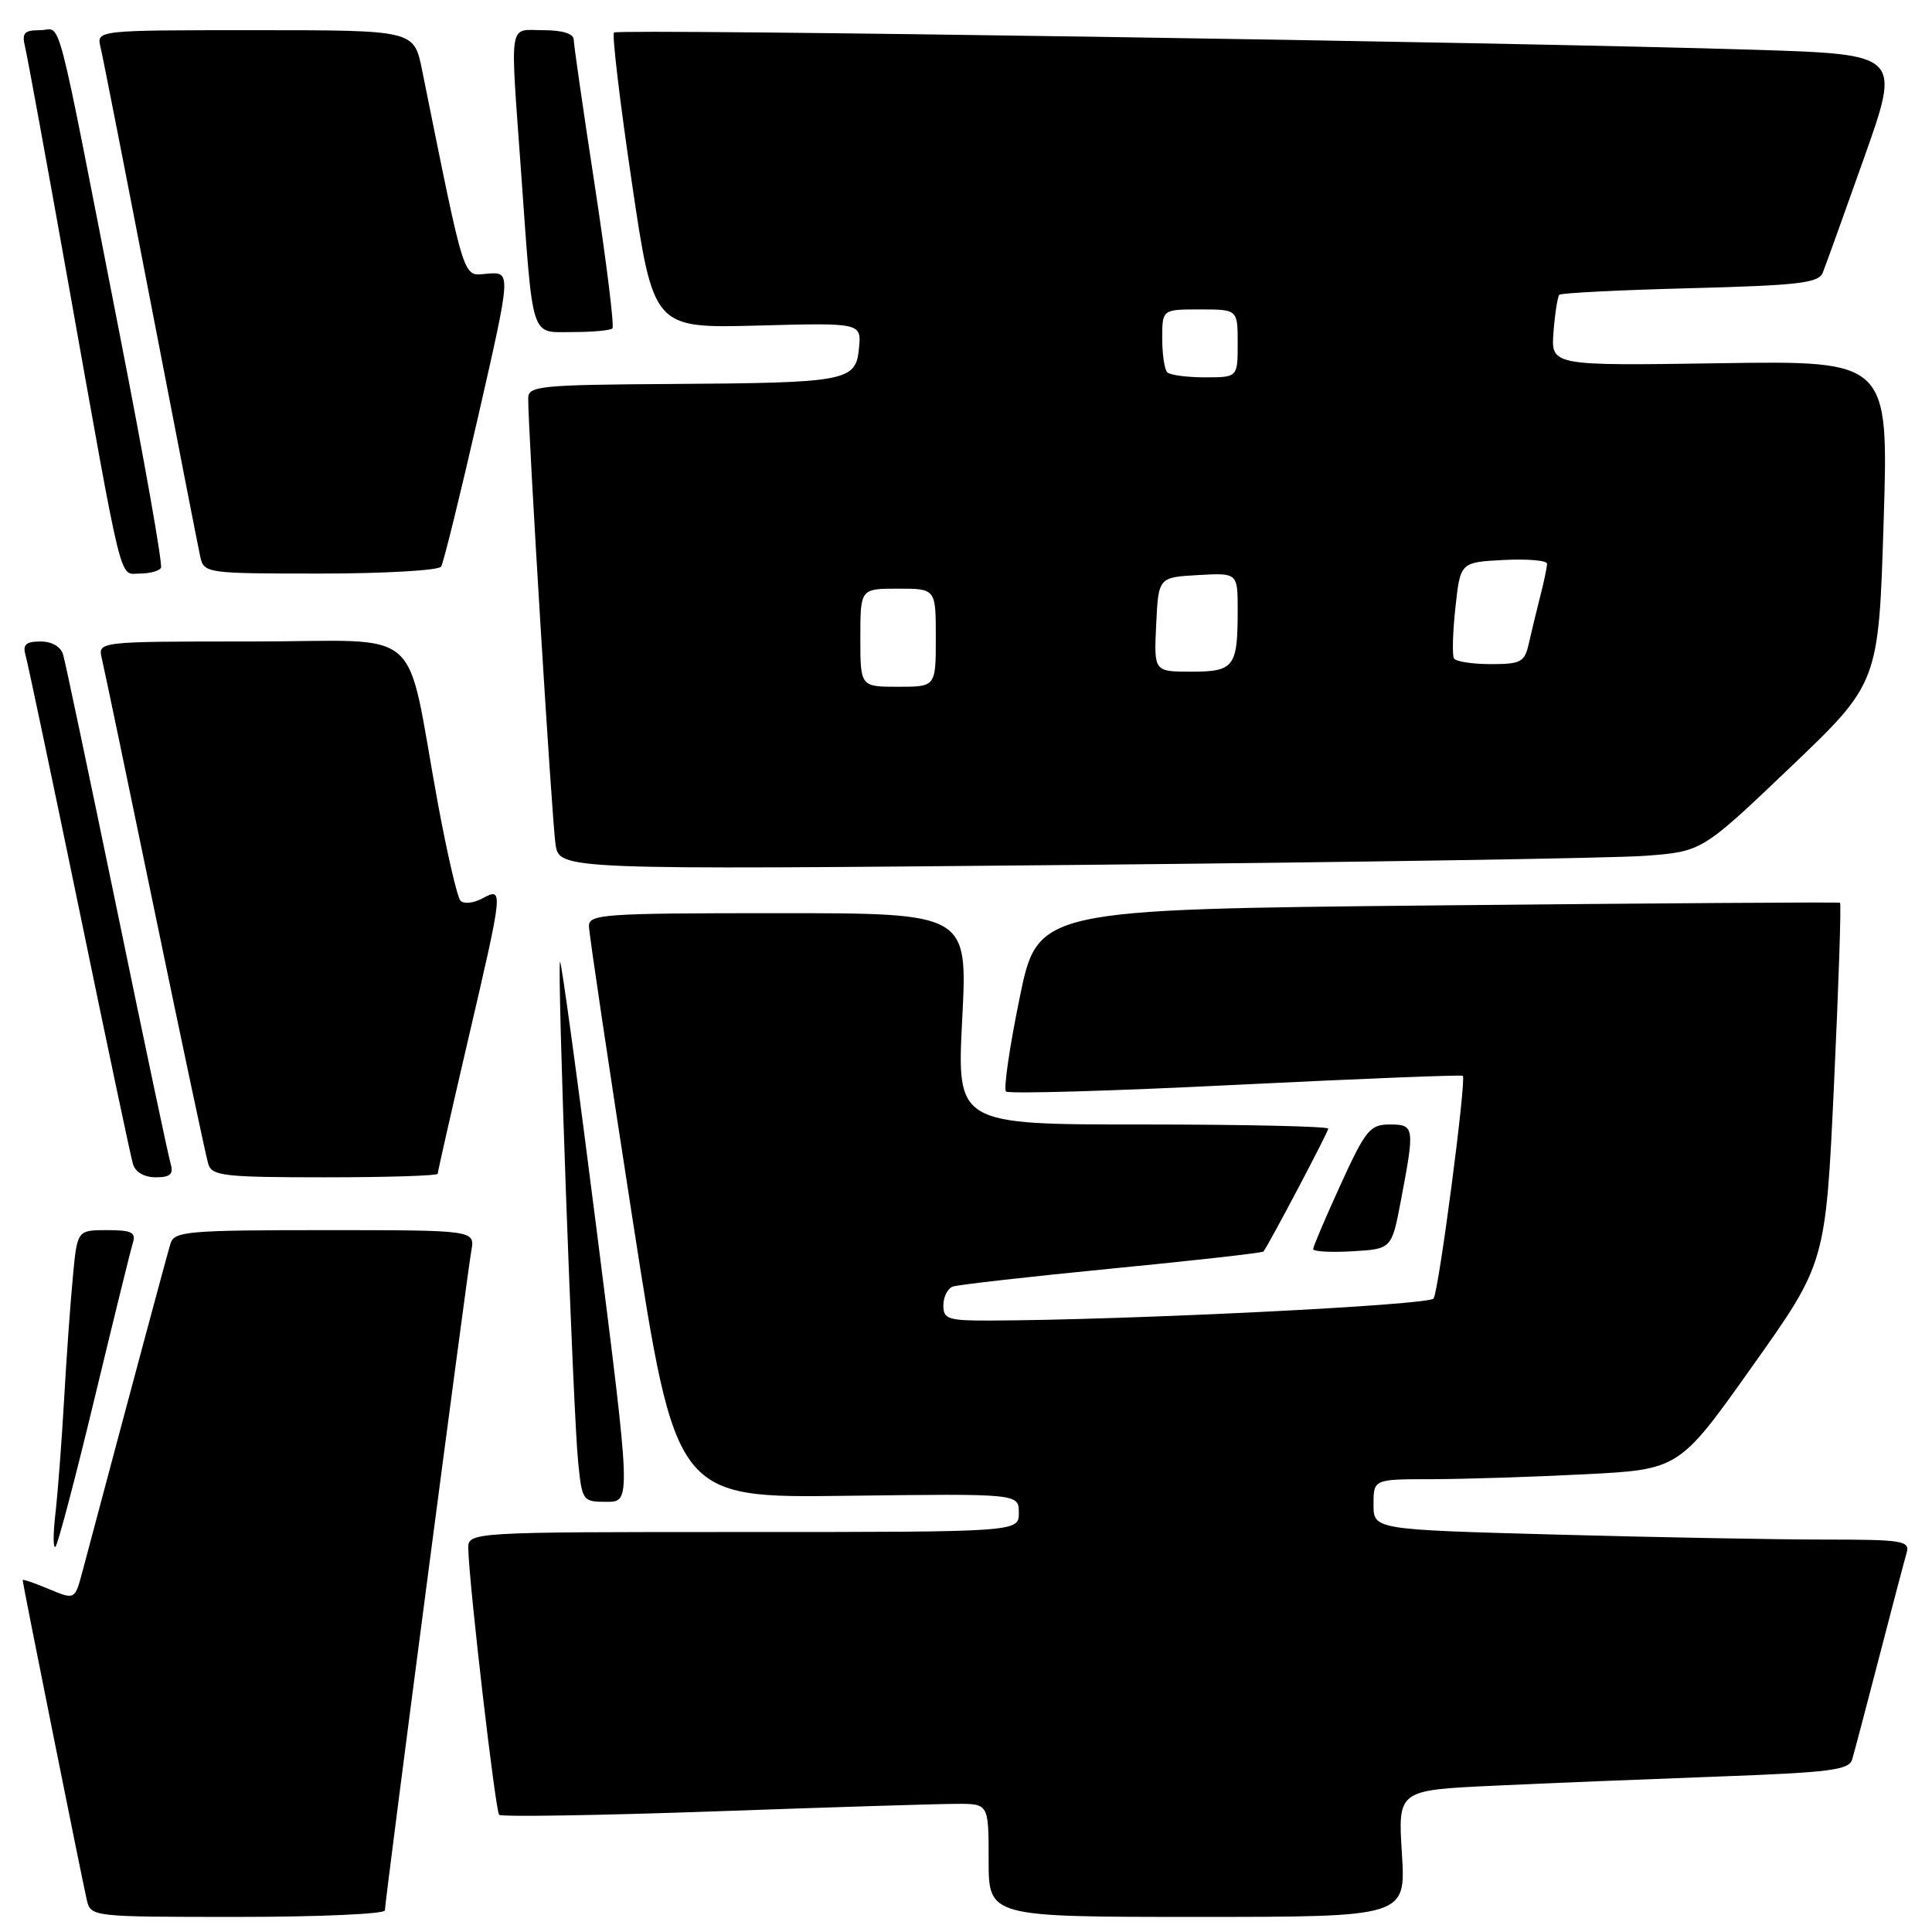 <?xml version="1.0" encoding="UTF-8" standalone="no"?>
<!DOCTYPE svg PUBLIC "-//W3C//DTD SVG 1.1//EN" "http://www.w3.org/Graphics/SVG/1.1/DTD/svg11.dtd" >
<svg xmlns="http://www.w3.org/2000/svg" xmlns:xlink="http://www.w3.org/1999/xlink" version="1.1" viewBox="0 0 256 256">
 <g >
 <path fill="currentColor"
d=" M 51.00 253.14 C 51.00 251.91 61.86 169.04 62.45 165.75 C 62.95 163.00 62.95 163.00 43.04 163.00 C 24.95 163.00 23.09 163.16 22.60 164.75 C 22.16 166.18 18.05 181.48 10.92 208.25 C 9.92 212.00 9.92 212.00 6.46 210.55 C 4.56 209.75 3.00 209.22 3.00 209.37 C 3.00 209.82 10.93 249.32 11.50 251.75 C 12.04 253.99 12.14 254.00 31.52 254.00 C 42.23 254.00 51.00 253.61 51.00 253.14 Z  M 185.76 245.61 C 185.23 237.21 185.23 237.21 197.87 236.62 C 204.82 236.29 218.25 235.75 227.72 235.40 C 242.46 234.86 245.01 234.54 245.42 233.14 C 245.69 232.24 247.31 226.10 249.02 219.50 C 250.73 212.90 252.36 206.71 252.64 205.75 C 253.09 204.16 252.12 204.00 241.73 204.00 C 235.46 204.00 219.45 203.70 206.16 203.34 C 182.00 202.68 182.00 202.68 182.00 199.34 C 182.00 196.00 182.00 196.00 189.75 196.00 C 194.01 195.99 203.12 195.70 210.00 195.35 C 222.50 194.71 222.50 194.71 232.20 181.03 C 241.91 167.36 241.91 167.36 243.02 143.58 C 243.63 130.50 243.99 119.72 243.81 119.62 C 243.64 119.52 219.65 119.68 190.50 119.97 C 137.50 120.50 137.50 120.50 135.10 132.26 C 133.77 138.73 132.96 144.30 133.30 144.63 C 133.63 144.96 147.31 144.57 163.70 143.75 C 180.09 142.94 193.65 142.40 193.83 142.55 C 194.33 142.97 190.67 170.92 189.96 172.06 C 189.42 172.94 149.72 174.91 131.25 174.98 C 125.63 175.00 125.00 174.80 125.00 172.97 C 125.00 171.85 125.56 170.73 126.25 170.48 C 126.94 170.23 136.43 169.16 147.34 168.09 C 158.25 167.03 167.28 166.01 167.42 165.83 C 168.25 164.69 176.00 149.99 176.00 149.55 C 176.00 149.25 164.92 149.00 151.39 149.00 C 126.78 149.00 126.78 149.00 127.50 135.00 C 128.22 121.00 128.22 121.00 103.11 121.00 C 79.85 121.00 78.00 121.13 78.04 122.75 C 78.05 123.71 80.65 141.15 83.81 161.50 C 89.56 198.50 89.56 198.50 112.28 198.20 C 135.00 197.91 135.00 197.91 135.00 200.45 C 135.00 203.00 135.00 203.00 98.50 203.00 C 62.00 203.00 62.00 203.00 62.05 205.25 C 62.17 210.05 65.64 239.97 66.14 240.47 C 66.43 240.76 79.23 240.56 94.58 240.02 C 109.94 239.47 124.41 239.02 126.75 239.02 C 131.00 239.00 131.00 239.00 131.00 246.50 C 131.00 254.00 131.00 254.00 158.64 254.00 C 186.28 254.00 186.28 254.00 185.76 245.61 Z  M 12.49 185.45 C 15.00 175.03 17.29 165.71 17.59 164.75 C 18.05 163.29 17.49 163.00 14.18 163.00 C 10.23 163.00 10.23 163.00 9.65 169.25 C 9.32 172.69 8.80 180.00 8.49 185.50 C 8.18 191.00 7.66 197.75 7.35 200.50 C 7.03 203.25 7.03 205.25 7.35 204.95 C 7.67 204.65 9.98 195.88 12.49 185.45 Z  M 79.07 163.07 C 76.57 143.31 74.38 127.28 74.21 127.46 C 73.79 127.88 75.93 187.11 76.61 193.75 C 77.13 198.89 77.21 199.00 80.38 199.00 C 83.62 199.00 83.62 199.00 79.07 163.07 Z  M 185.64 159.00 C 187.48 149.33 187.43 149.00 184.14 149.00 C 181.54 149.00 180.95 149.72 177.64 156.96 C 175.64 161.34 174.00 165.19 174.00 165.51 C 174.00 165.84 176.34 165.97 179.20 165.80 C 184.41 165.50 184.41 165.50 185.64 159.00 Z  M 22.62 154.25 C 22.33 153.29 19.12 138.10 15.49 120.50 C 11.85 102.90 8.65 87.71 8.37 86.75 C 8.06 85.69 6.89 85.00 5.37 85.00 C 3.46 85.00 2.99 85.41 3.37 86.75 C 3.65 87.71 6.85 102.90 10.49 120.50 C 14.12 138.10 17.33 153.29 17.62 154.25 C 17.93 155.31 19.12 156.00 20.63 156.00 C 22.55 156.00 23.01 155.59 22.62 154.25 Z  M 58.00 155.53 C 58.00 155.27 59.80 147.32 62.00 137.88 C 66.73 117.57 66.73 117.54 63.89 119.06 C 62.73 119.68 61.44 119.81 61.01 119.34 C 60.59 118.88 59.25 113.10 58.03 106.50 C 53.57 82.26 56.71 85.00 33.40 85.00 C 12.96 85.00 12.96 85.00 13.49 87.25 C 13.79 88.49 16.96 103.67 20.54 121.00 C 24.13 138.32 27.30 153.29 27.60 154.25 C 28.08 155.81 29.72 156.00 43.07 156.00 C 51.28 156.00 58.00 155.79 58.00 155.53 Z  M 218.01 113.40 C 225.53 112.83 225.53 112.83 237.23 101.67 C 248.93 90.50 248.93 90.50 249.59 69.15 C 250.26 47.79 250.26 47.79 227.88 48.13 C 205.50 48.47 205.50 48.47 205.85 43.98 C 206.04 41.52 206.39 39.30 206.62 39.06 C 206.85 38.82 214.65 38.43 223.96 38.19 C 238.38 37.81 240.98 37.51 241.53 36.12 C 241.89 35.23 244.36 28.36 247.02 20.86 C 251.86 7.21 251.86 7.21 232.68 6.60 C 200.03 5.57 81.89 3.78 81.36 4.31 C 81.08 4.59 82.14 13.52 83.72 24.16 C 86.58 43.50 86.58 43.50 100.36 43.14 C 114.14 42.77 114.14 42.77 113.82 46.13 C 113.40 50.53 112.33 50.73 88.75 50.88 C 71.61 50.99 70.00 51.15 69.99 52.75 C 69.96 56.98 73.14 108.83 73.61 111.88 C 74.14 115.25 74.14 115.25 142.32 114.61 C 179.82 114.25 213.88 113.71 218.01 113.40 Z  M 21.33 75.25 C 21.58 74.84 19.13 61.00 15.90 44.50 C 7.12 -0.36 8.26 4.00 5.32 4.00 C 3.19 4.00 2.87 4.36 3.33 6.25 C 3.63 7.49 6.16 21.32 8.96 37.00 C 16.41 78.74 15.74 76.00 18.51 76.00 C 19.82 76.00 21.08 75.66 21.33 75.25 Z  M 58.45 75.08 C 58.77 74.57 60.98 65.57 63.38 55.09 C 67.73 36.03 67.73 36.03 64.63 36.26 C 61.25 36.52 61.78 38.19 55.92 9.25 C 54.86 4.00 54.86 4.00 33.82 4.00 C 12.78 4.00 12.78 4.00 13.32 6.25 C 13.62 7.49 16.60 22.67 19.95 40.00 C 23.29 57.33 26.26 72.51 26.53 73.75 C 27.03 75.96 27.28 76.00 42.46 76.00 C 50.94 76.00 58.14 75.58 58.45 75.08 Z  M 81.15 43.52 C 81.41 43.25 80.37 34.82 78.84 24.77 C 77.30 14.72 76.03 5.94 76.02 5.25 C 76.01 4.46 74.52 4.00 72.00 4.00 C 67.31 4.00 67.58 2.28 69.05 22.85 C 70.67 45.40 70.22 44.00 75.88 44.00 C 78.51 44.00 80.88 43.78 81.15 43.52 Z  M 114.00 84.50 C 114.00 78.00 114.00 78.00 119.00 78.00 C 124.00 78.00 124.00 78.00 124.00 84.50 C 124.00 91.00 124.00 91.00 119.00 91.00 C 114.00 91.00 114.00 91.00 114.00 84.50 Z  M 153.20 82.75 C 153.50 76.50 153.50 76.50 158.75 76.20 C 164.00 75.90 164.00 75.90 164.00 80.87 C 164.00 88.38 163.53 89.00 157.85 89.00 C 152.90 89.00 152.90 89.00 153.20 82.75 Z  M 192.66 87.25 C 192.41 86.84 192.49 83.80 192.85 80.50 C 193.50 74.50 193.50 74.50 199.25 74.20 C 202.41 74.04 205.00 74.26 204.99 74.70 C 204.99 75.14 204.59 77.08 204.09 79.00 C 203.60 80.92 202.92 83.74 202.58 85.25 C 202.02 87.74 201.55 88.00 197.54 88.00 C 195.11 88.00 192.91 87.66 192.66 87.25 Z  M 154.67 49.33 C 154.30 48.97 154.00 46.94 154.00 44.83 C 154.00 41.00 154.00 41.00 159.00 41.00 C 164.00 41.00 164.00 41.00 164.00 45.50 C 164.00 50.00 164.00 50.00 159.67 50.00 C 157.28 50.00 155.03 49.70 154.67 49.33 Z "/>
</g>
</svg>